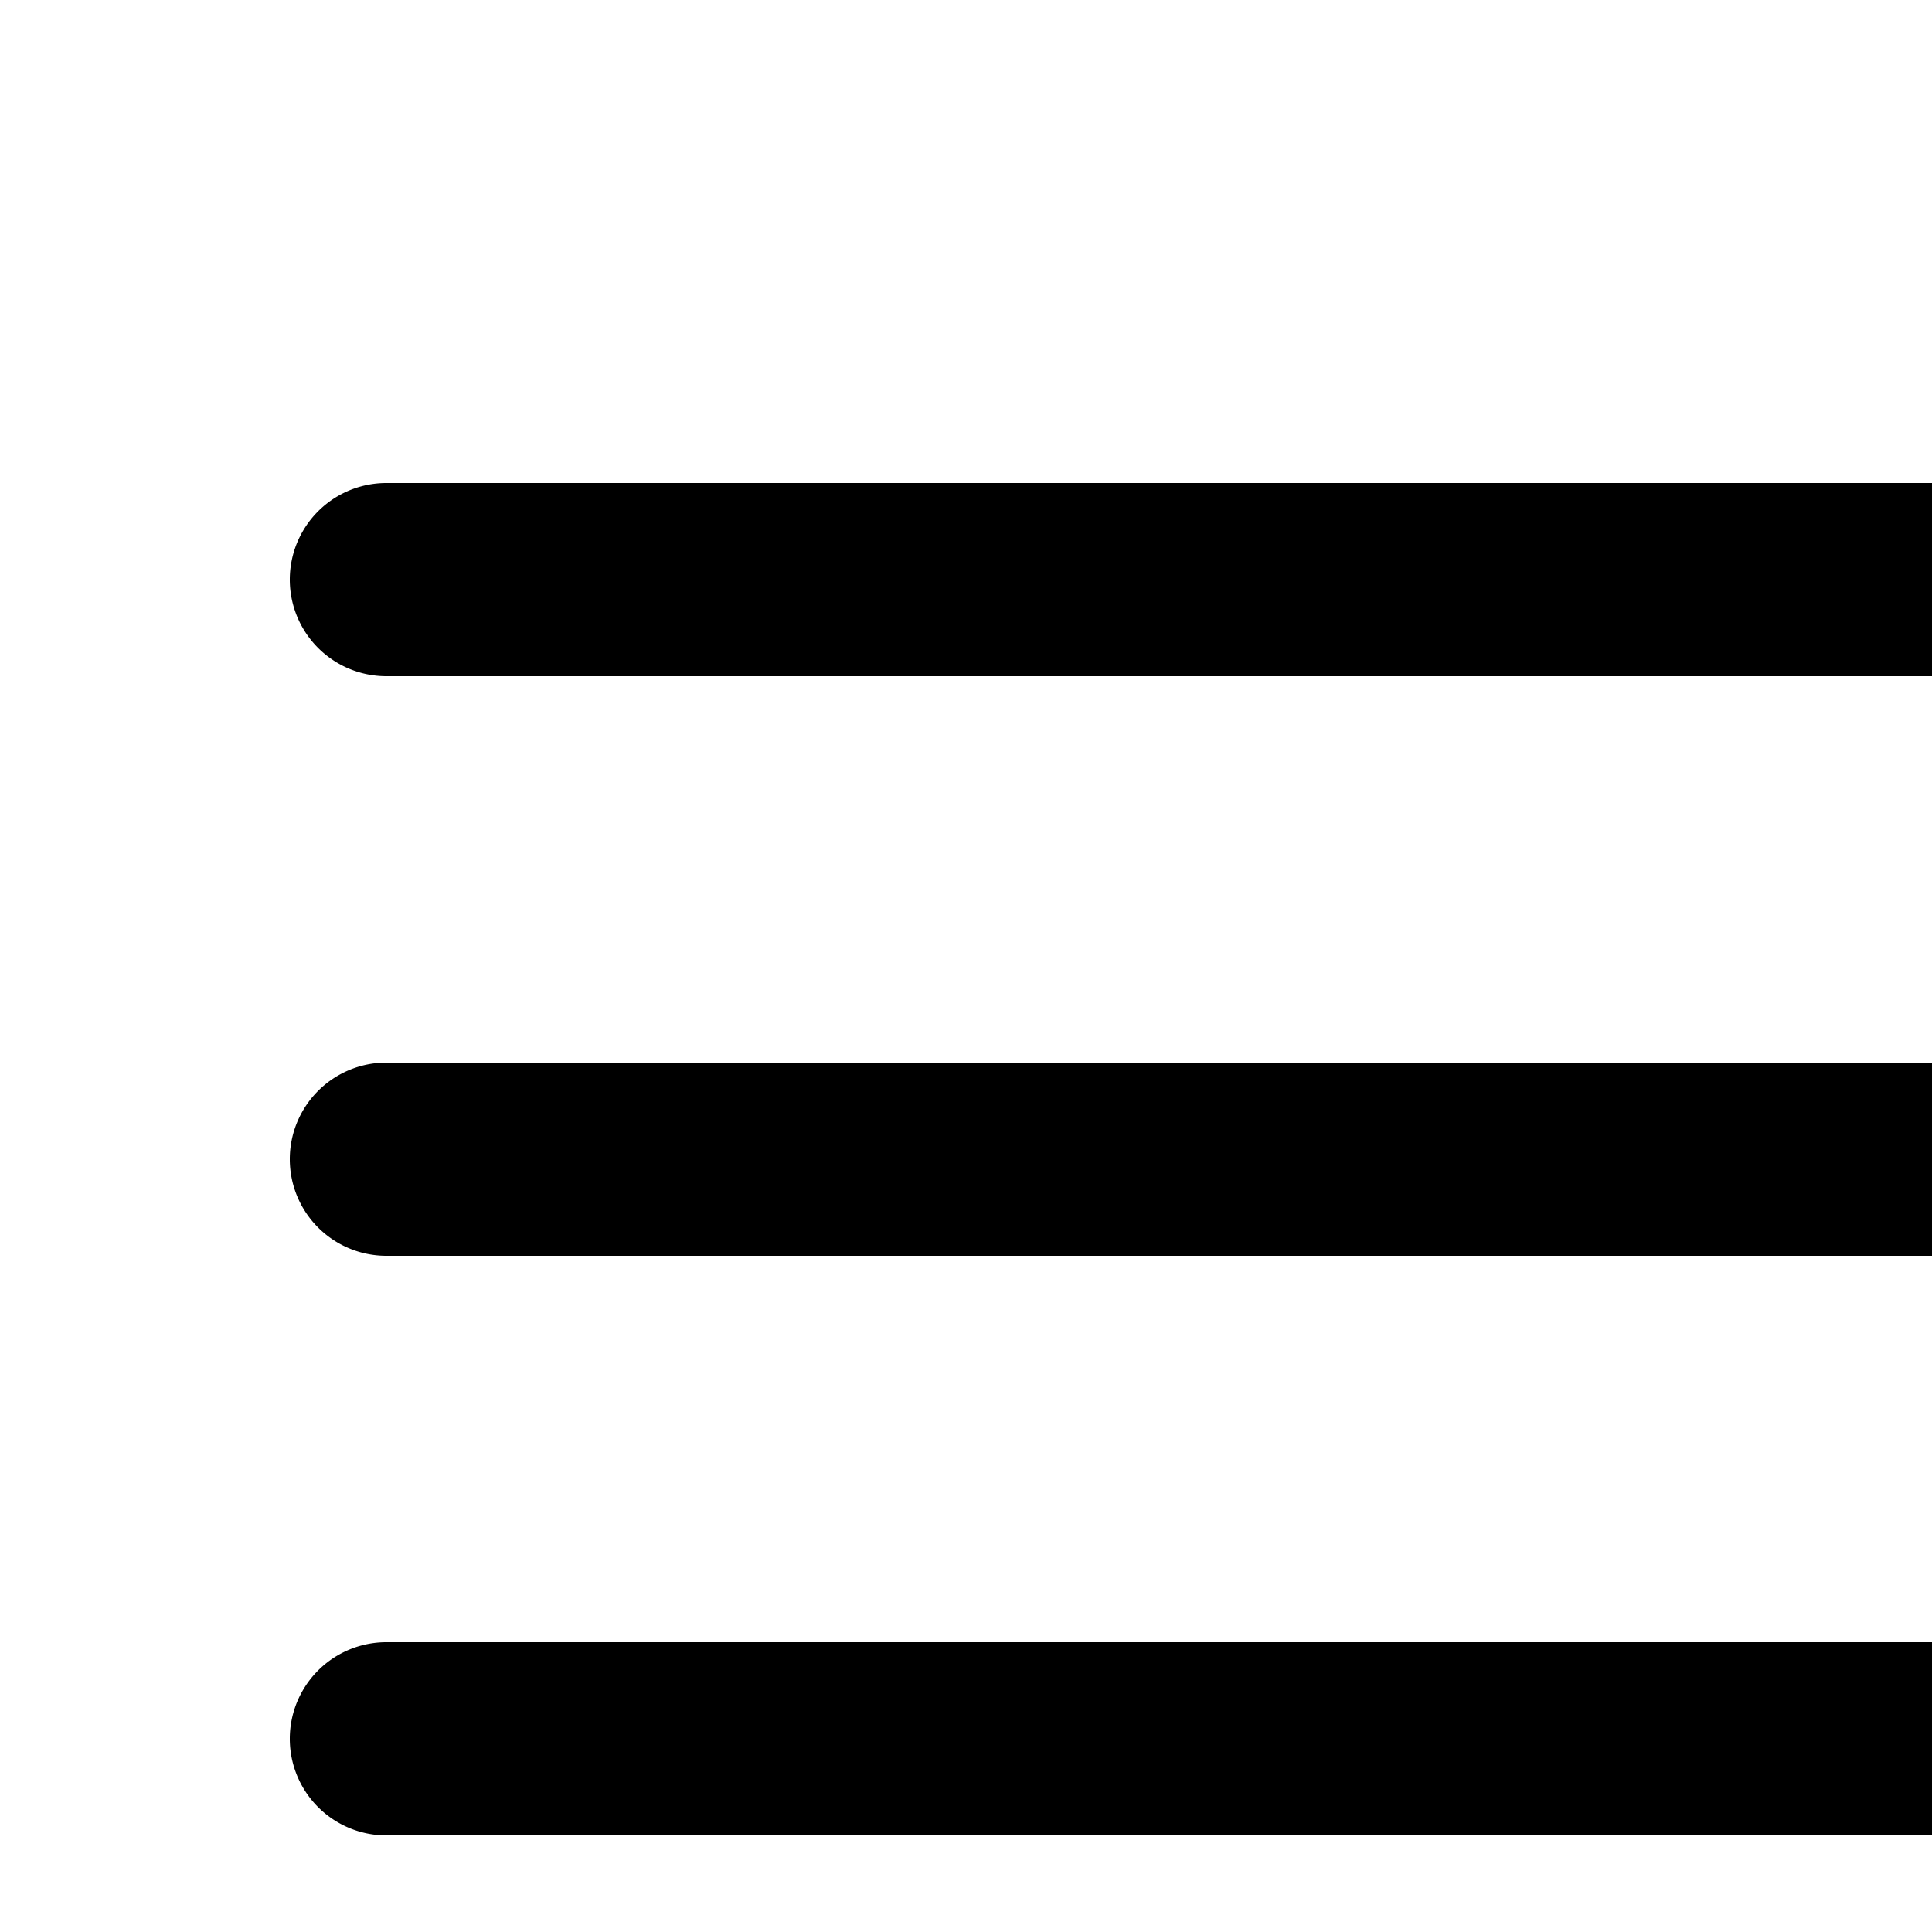 <svg
              className="fill-current h-6 w-6"
              viewBox="0 0 20 20"
              xmlns="http://www.w3.org/2000/svg"
            >
              <title>Menu</title>

              <path
                fill-rule="evenodd"
                d="M4 5h16a1 1 0 0 1 0 2H4a1 1 0 1 1 0-2zm0 6h16a1 1 0 0 1 0 2H4a1 1 0 0 1 0-2zm0 6h16a1 1 0 0 1 0 2H4a1 1 0 0 1 0-2z"
              />
            </svg>
